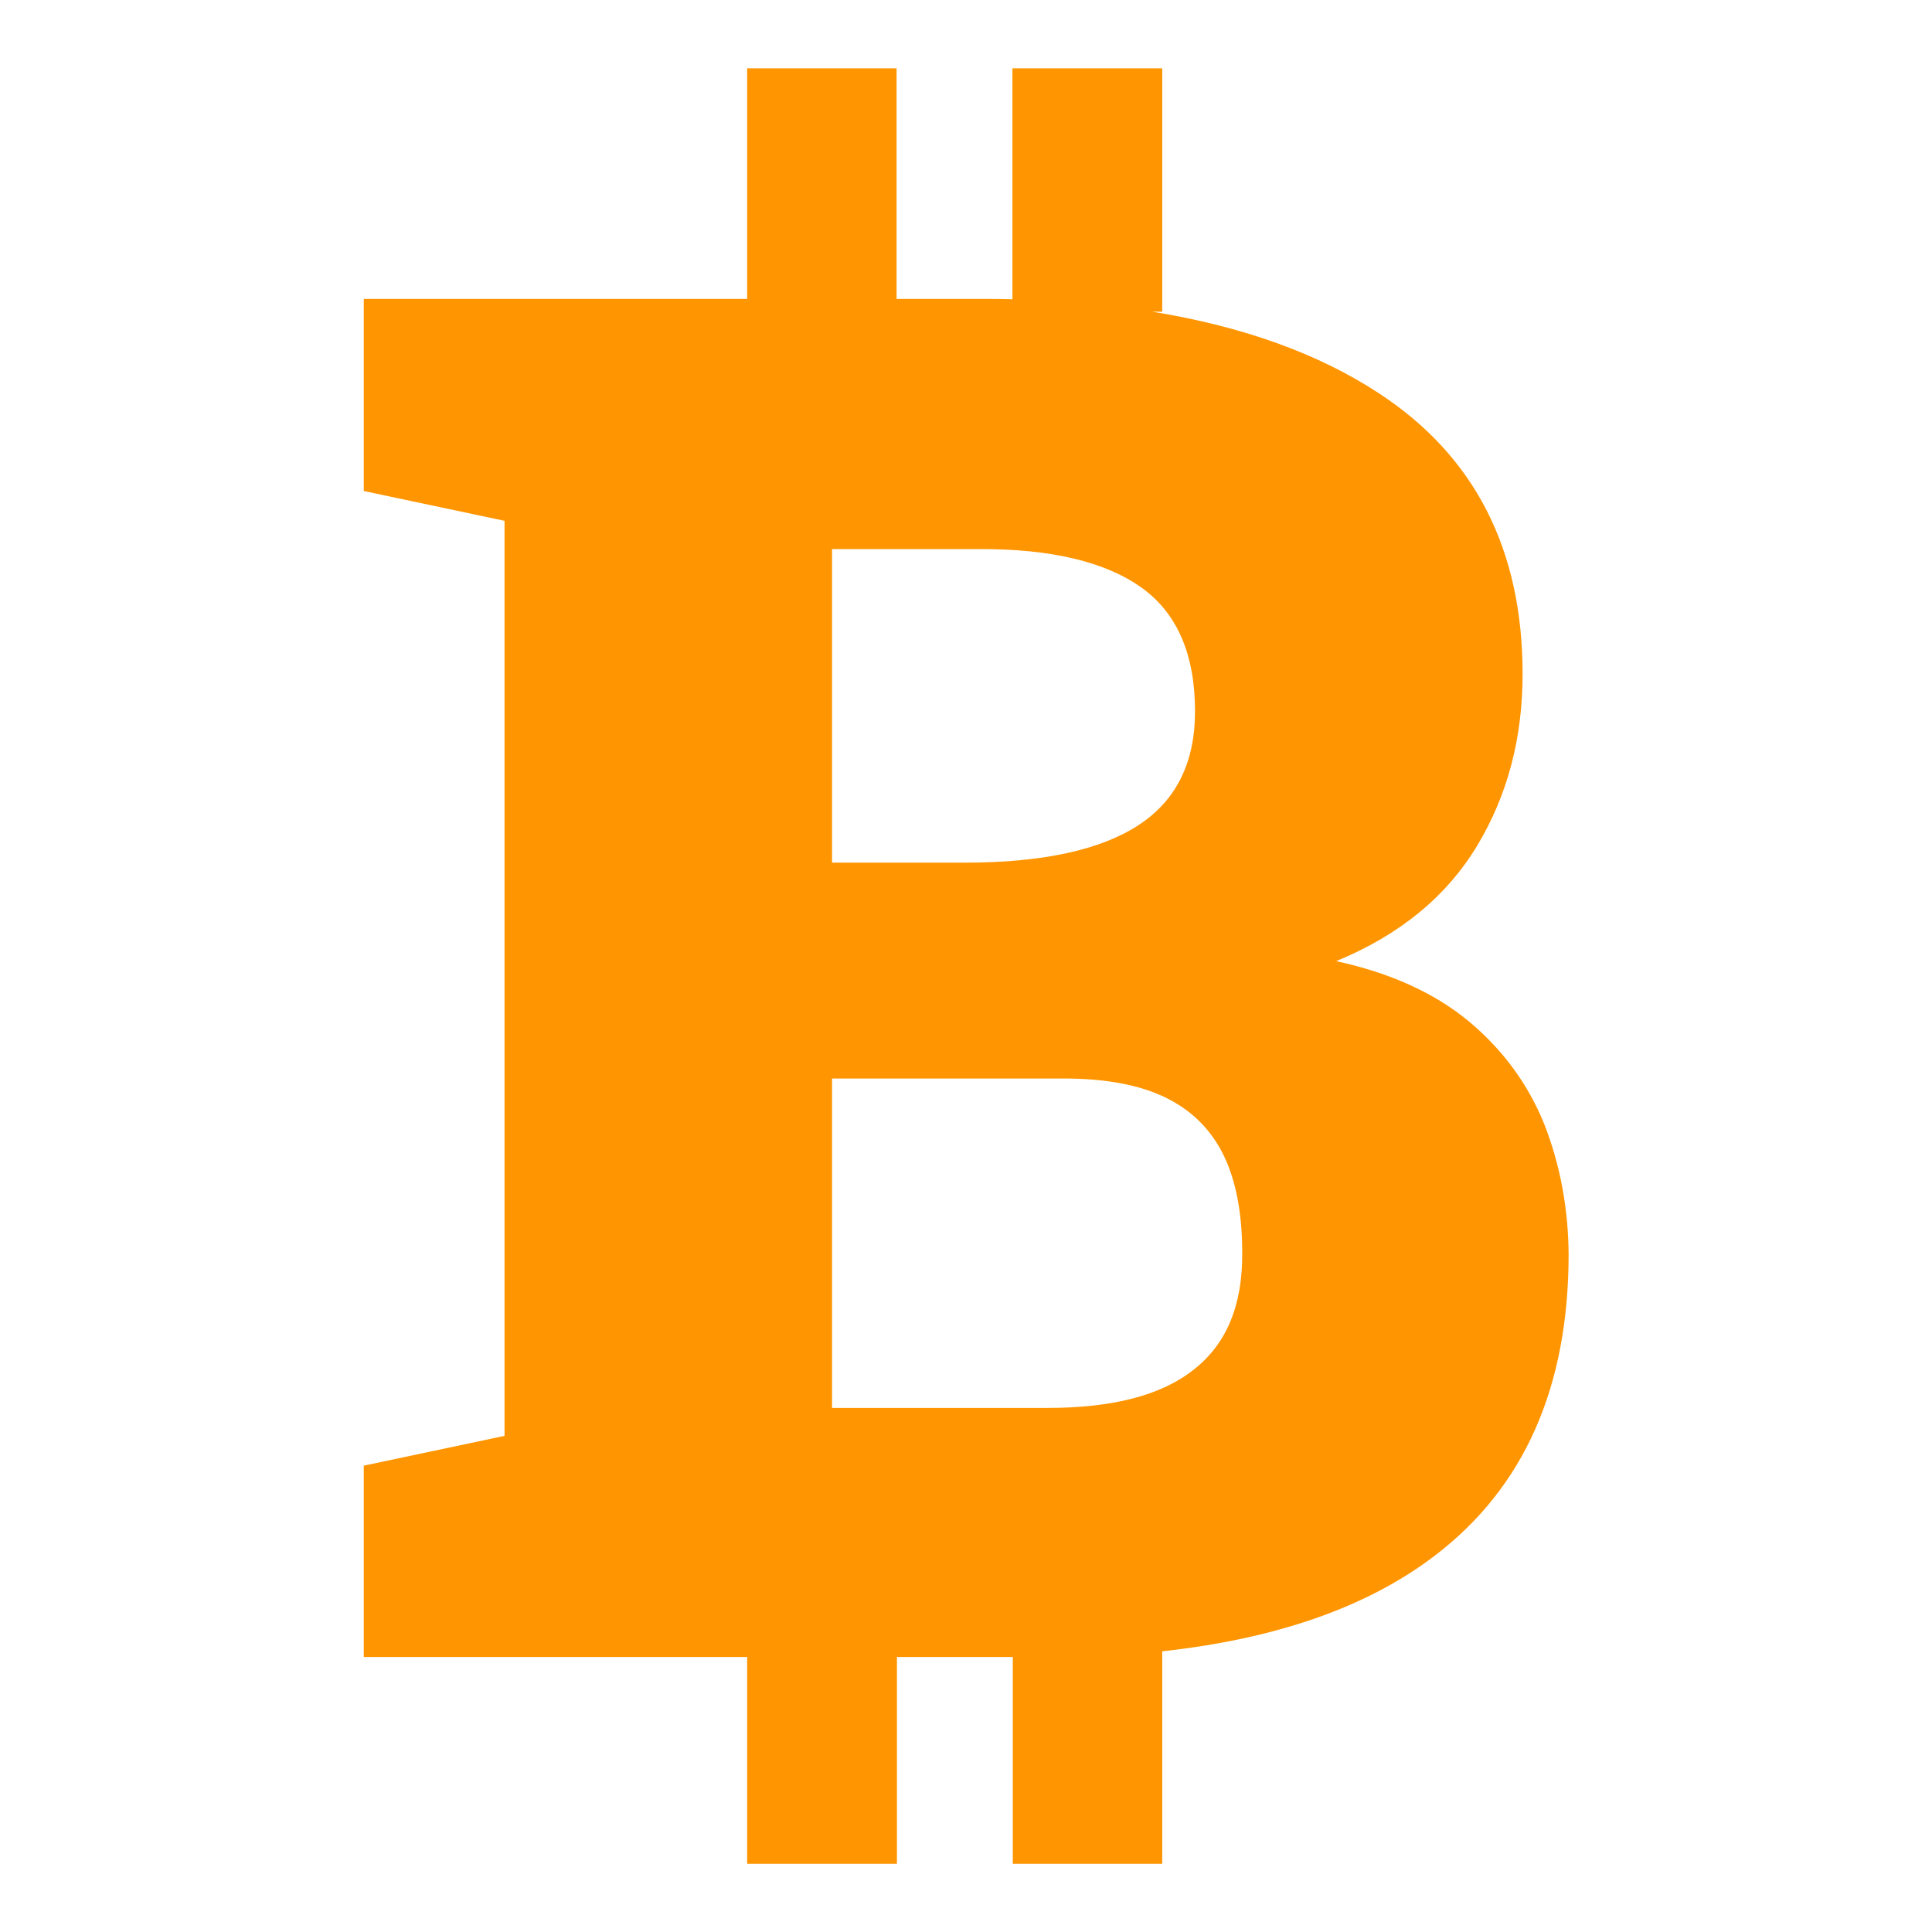 <svg width="35" height="35" viewBox="0 0 35 35" fill="none" xmlns="http://www.w3.org/2000/svg">
<path d="M27.973 20.358C27.679 19.634 27.221 19.012 26.605 18.499C25.983 17.986 25.184 17.624 24.206 17.412C25.355 16.94 26.202 16.243 26.756 15.327C27.31 14.411 27.583 13.372 27.583 12.21C27.583 9.954 26.715 8.259 24.979 7.124C23.885 6.406 22.518 5.914 20.877 5.647H21.055V1.238H18.341V5.422C18.136 5.415 17.938 5.415 17.726 5.415H16.242V1.238H13.535V5.415H6.59V8.895L9.14 9.435V26.012L6.59 26.552V30.018H13.535V33.764H16.249V30.018H18.348V33.764H21.055V29.915C23.119 29.689 24.773 29.115 25.997 28.179C27.61 26.948 28.417 25.13 28.417 22.717C28.41 21.876 28.26 21.09 27.973 20.358ZM20.679 10.645C21.328 11.109 21.649 11.861 21.649 12.887C21.649 13.823 21.301 14.514 20.61 14.958C19.92 15.402 18.874 15.628 17.473 15.628H15.073V9.947H17.726C19.045 9.94 20.029 10.18 20.679 10.645ZM21.622 24.815C21.034 25.28 20.152 25.506 18.977 25.506H15.073V19.538H19.264C20.029 19.538 20.651 19.654 21.123 19.887C21.595 20.119 21.943 20.468 22.169 20.933C22.395 21.398 22.504 21.992 22.504 22.696C22.511 23.653 22.217 24.351 21.622 24.815Z" fill="#FF9500"/>
</svg>
